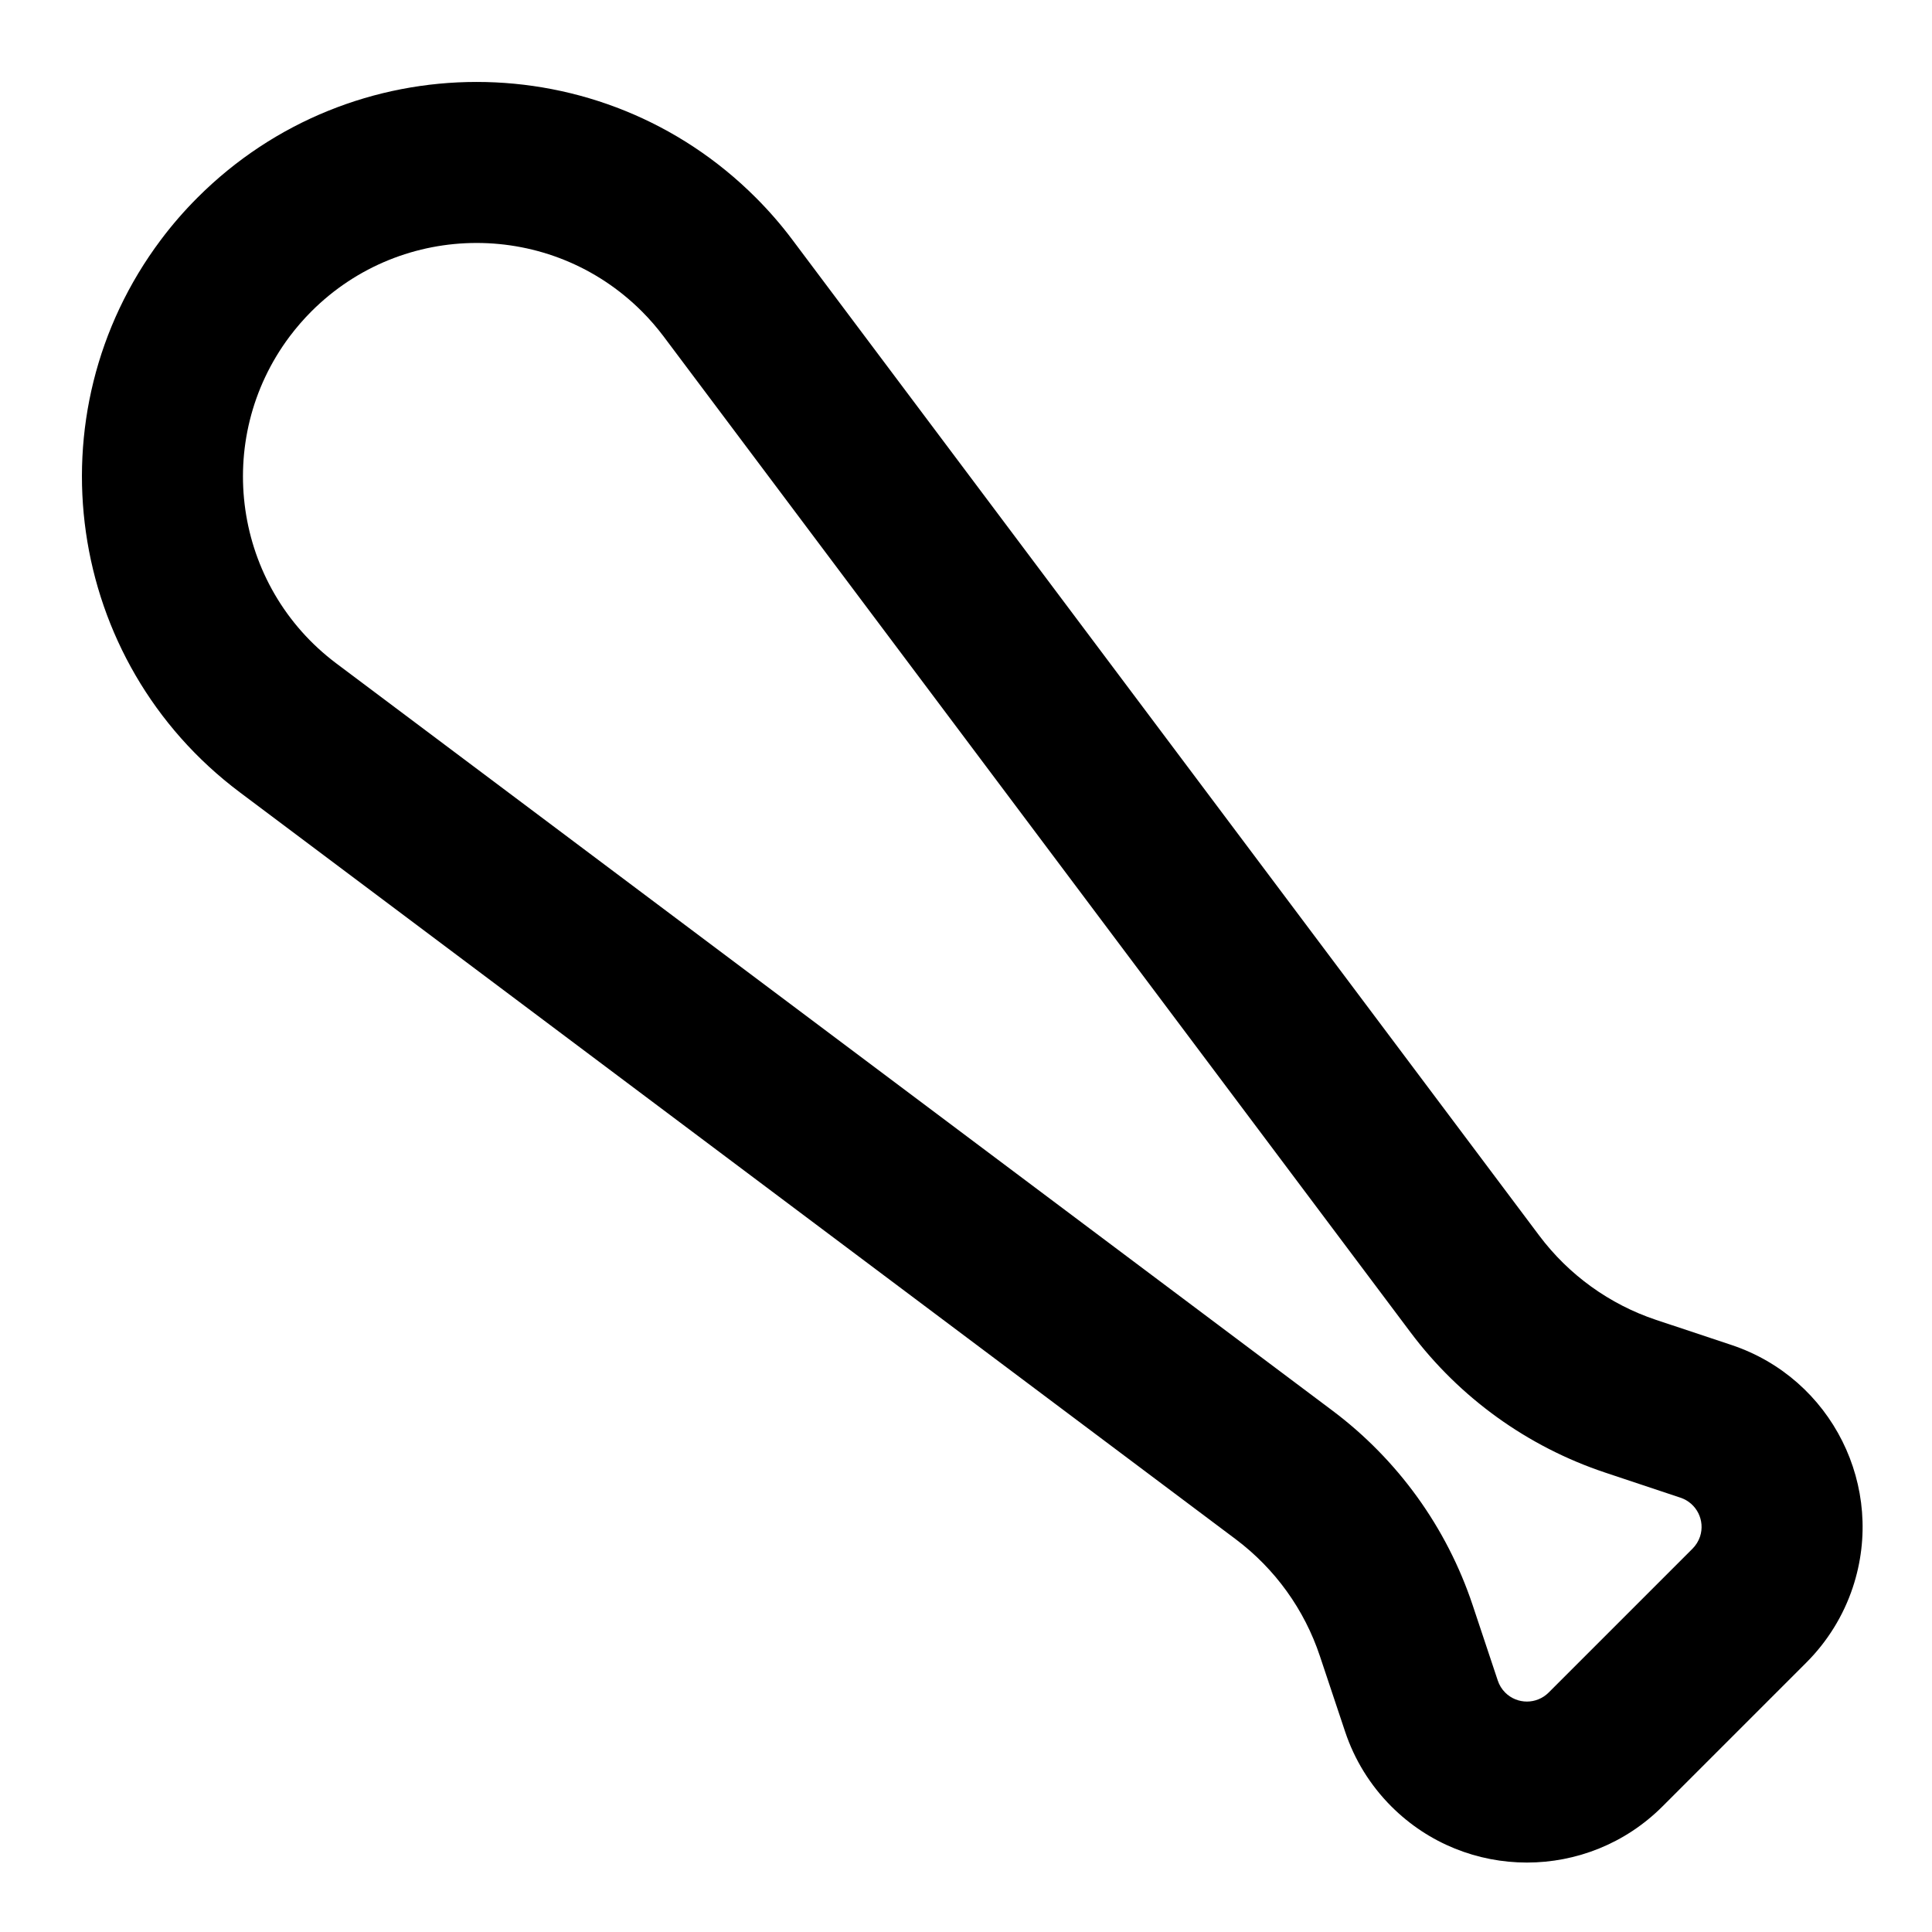 <?xml version="1.0" encoding="UTF-8"?>
<svg width="24px" height="24px" viewBox="0 0 24 24" version="1.1" xmlns="http://www.w3.org/2000/svg" xmlns:xlink="http://www.w3.org/1999/xlink">
    <!-- Generator: Sketch 44.1 (41455) - http://www.bohemiancoding.com/sketch -->
    <title>Bold/SVG/baseball</title>
    <desc>Created with Sketch.</desc>
    <defs></defs>
    <g id="Bold-Outline" stroke="none" stroke-width="1" fill="none" fill-rule="evenodd">
        <g id="baseball" fill-rule="nonzero" fill="#000000">
            <path d="M12,0.5 C11.863,0.5 11.726,0.51 11.59,0.529 C10.003,0.756 8.9,2.226 9.127,3.813 L11.313,19.122 C11.457,20.128 11.291,21.155 10.836,22.065 L10.395,22.947 C10.368,23 10.354,23.059 10.354,23.118 C10.354,23.329 10.525,23.5 10.736,23.5 L13.264,23.5 C13.323,23.5 13.382,23.486 13.435,23.46 C13.624,23.365 13.7,23.136 13.606,22.947 L13.165,22.065 C12.71,21.155 12.543,20.128 12.687,19.122 L14.874,3.813 C14.893,3.677 14.903,3.54 14.903,3.403 C14.903,1.8 13.603,0.5 12,0.5 Z M12,-1.5 C14.708,-1.5 16.903,0.695 16.903,3.403 C16.903,3.635 16.887,3.867 16.854,4.096 L14.667,19.404 C14.581,20.009 14.681,20.625 14.953,21.17 L15.395,22.053 C15.983,23.229 15.506,24.66 14.329,25.249 C13.999,25.414 13.634,25.5 13.264,25.5 L10.736,25.5 C9.421,25.5 8.354,24.434 8.354,23.118 C8.354,22.748 8.44,22.384 8.606,22.053 L9.047,21.17 C9.32,20.625 9.42,20.009 9.334,19.404 L7.147,4.096 C6.764,1.416 8.626,-1.068 11.307,-1.451 C11.537,-1.484 11.768,-1.5 12,-1.5 Z" id="shape" transform="translate(12, 12) rotate(-45) translate(-12, -12) "></path>
        </g>
    </g>
</svg>